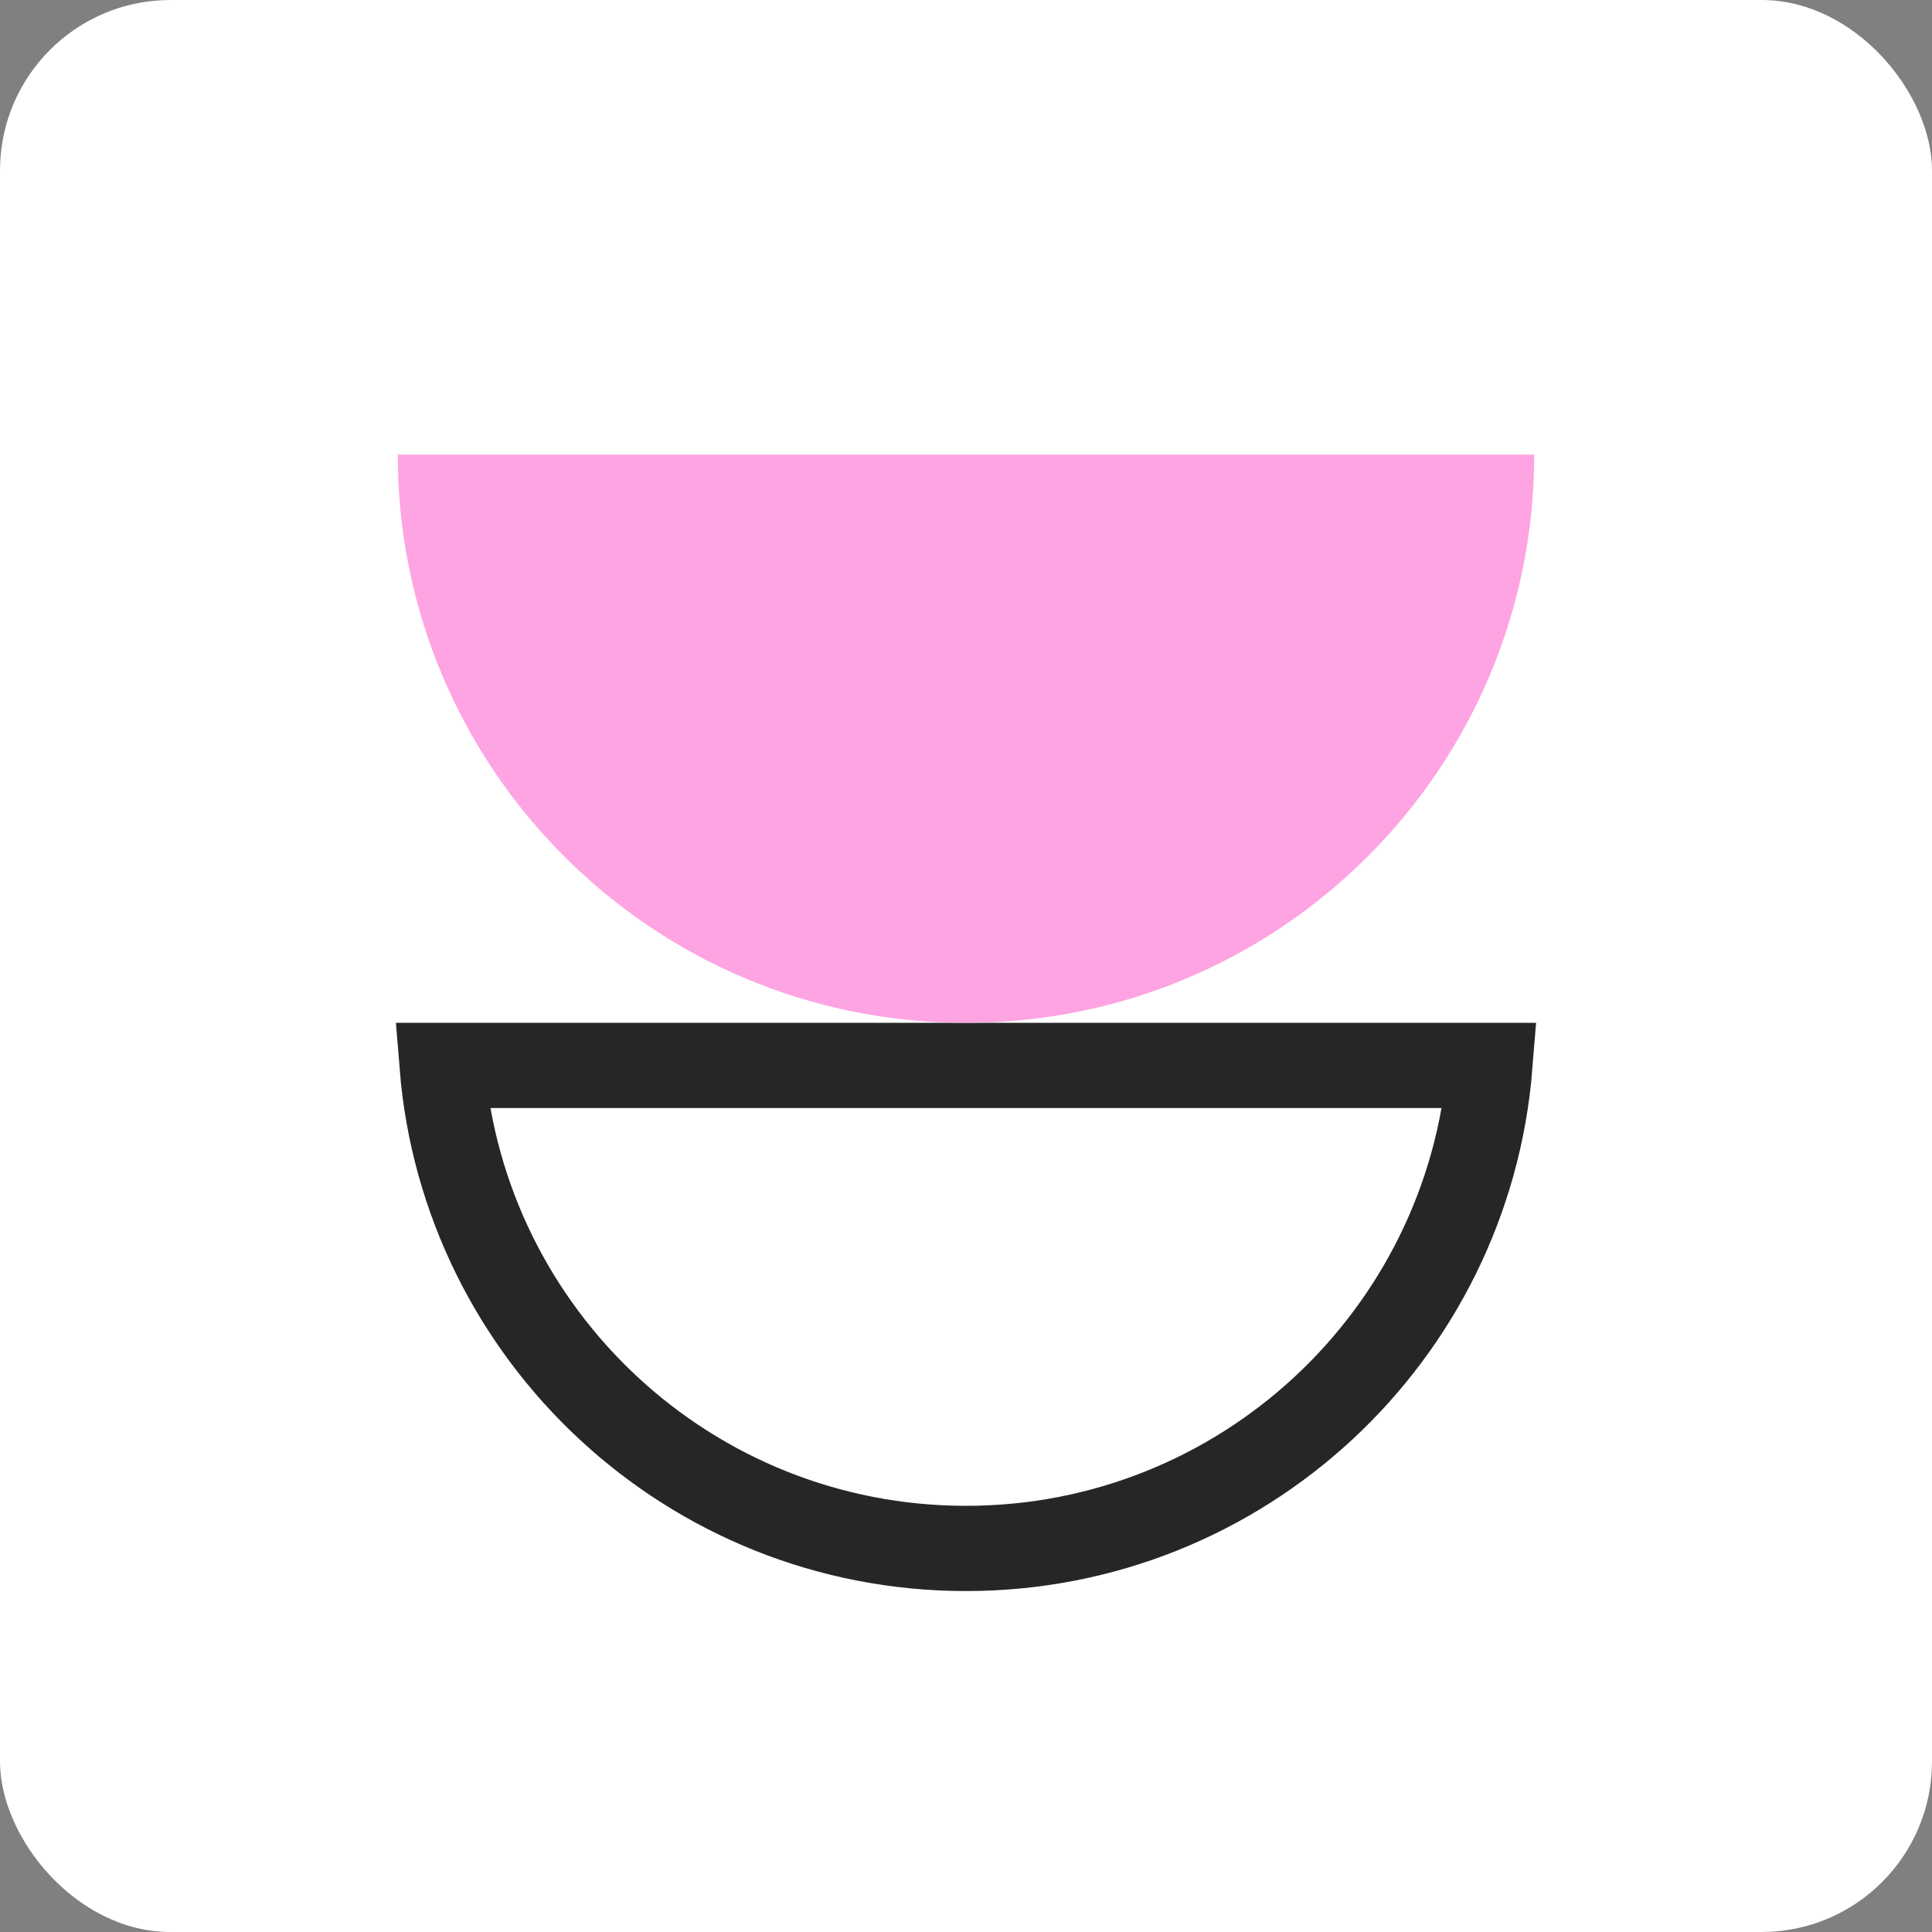 <svg width="34" height="34" viewBox="0 0 34 34" fill="none" xmlns="http://www.w3.org/2000/svg">
<rect x="0" y="0" width="34" height="34" fill="#808080" stroke="none"/>
<g clip-path="url(#clip0_4743_56502)">
<rect width="34" height="34" rx="3" fill="white"/>
<path d="M17 27.25C12.144 27.25 8.162 23.508 7.78 18.75L10.749 18.75L17 18.75L26.22 18.75C25.838 23.508 21.856 27.25 17 27.25Z" stroke="#000002" stroke-opacity="0.85" stroke-width="1.5"/>
<path d="M7 8C9.188 8 11.477 8 17 8C22.523 8 23.667 8 27 8C27 13.523 22.523 18 17 18C11.477 18 7 13.523 7 8Z" fill="#FEA4E2"/>
</g>
<defs>
<clipPath id="clip0_4743_56502">
<rect width="34" height="34" fill="white"/>
</clipPath>
</defs>
</svg>
